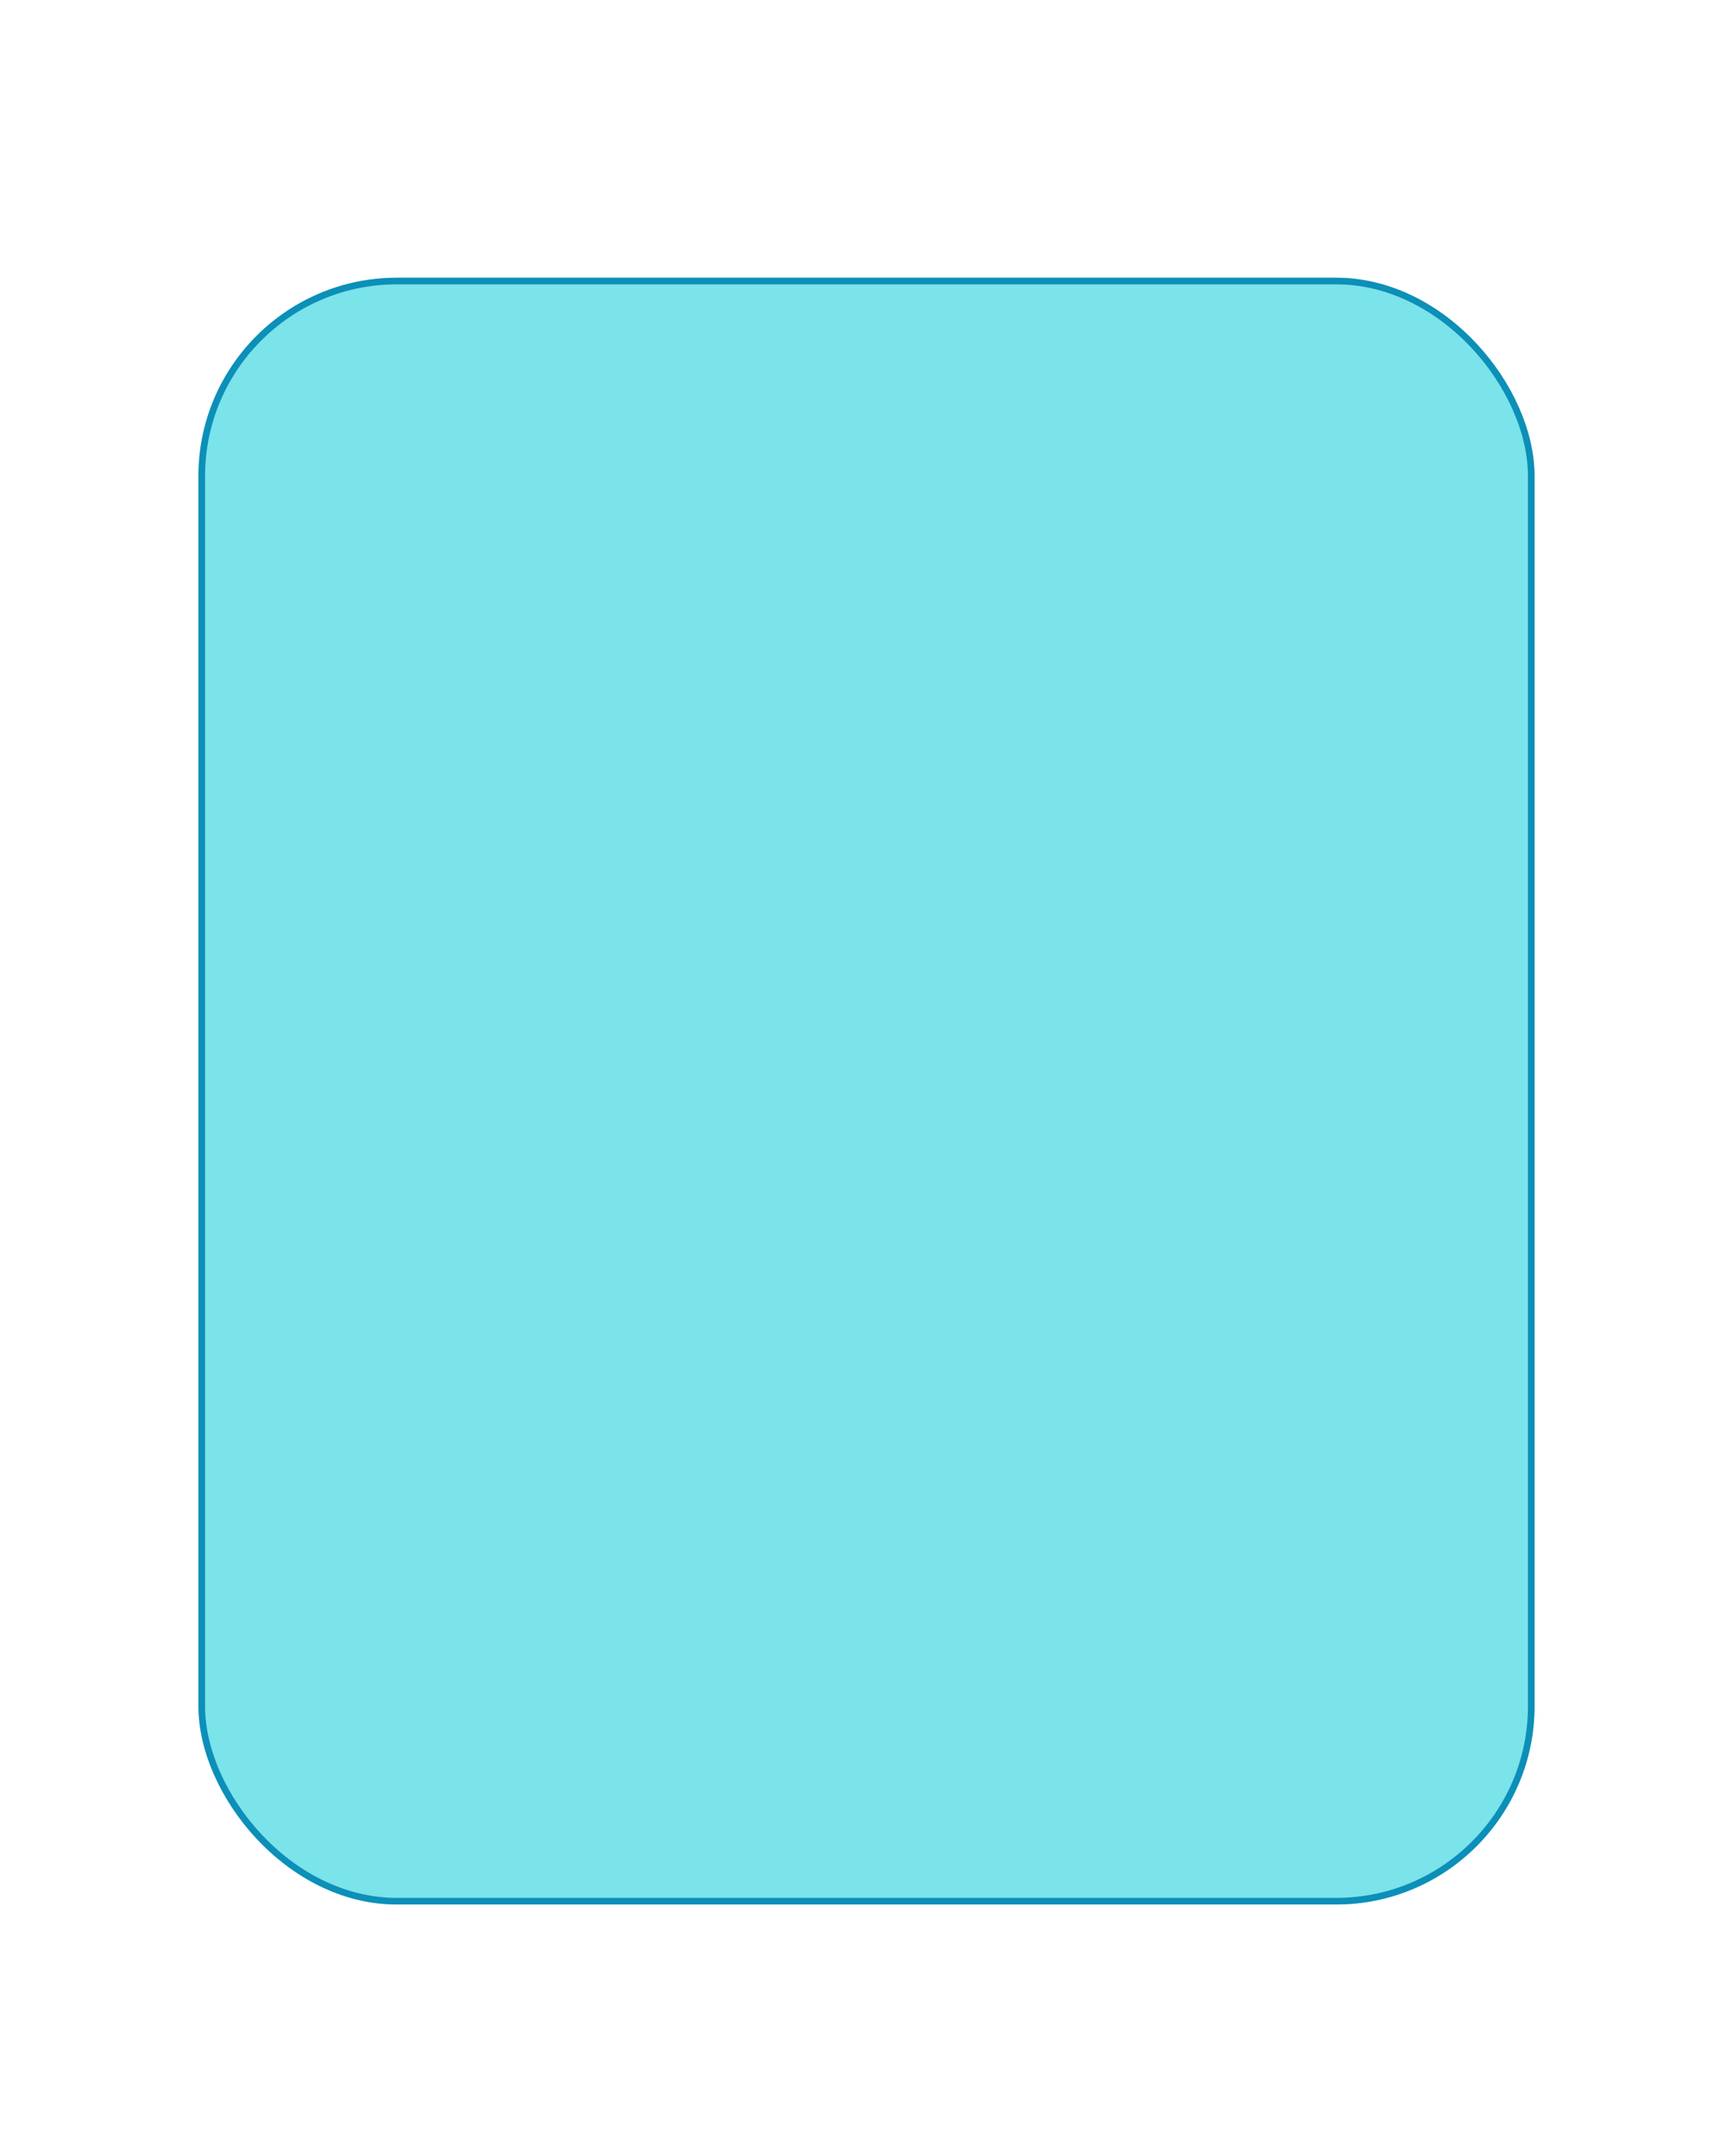 <?xml version="1.0" encoding="UTF-8" standalone="no"?><svg width='262' height='326' viewBox='0 0 262 326' fill='none' xmlns='http://www.w3.org/2000/svg'>
<g filter='url(#filter0_dd_198_16657)'>
<rect x='30' y='38' width='202' height='246' rx='30' fill='#7BE3EA'/>
<rect x='30.5' y='38.5' width='201' height='245' rx='29.5' stroke='#0C8FB8'/>
</g>
<defs>
<filter id='filter0_dd_198_16657' x='0' y='0' width='262' height='326' filterUnits='userSpaceOnUse' color-interpolation-filters='sRGB'>
<feFlood flood-opacity='0' result='BackgroundImageFix'/>
<feColorMatrix in='SourceAlpha' type='matrix' values='0 0 0 0 0 0 0 0 0 0 0 0 0 0 0 0 0 0 127 0' result='hardAlpha'/>
<feOffset dy='-8'/>
<feGaussianBlur stdDeviation='15'/>
<feComposite in2='hardAlpha' operator='out'/>
<feColorMatrix type='matrix' values='0 0 0 0 0 0 0 0 0 0.878 0 0 0 0 1 0 0 0 0.5 0'/>
<feBlend mode='normal' in2='BackgroundImageFix' result='effect1_dropShadow_198_16657'/>
<feColorMatrix in='SourceAlpha' type='matrix' values='0 0 0 0 0 0 0 0 0 0 0 0 0 0 0 0 0 0 127 0' result='hardAlpha'/>
<feOffset dy='12'/>
<feGaussianBlur stdDeviation='15'/>
<feComposite in2='hardAlpha' operator='out'/>
<feColorMatrix type='matrix' values='0 0 0 0 0 0 0 0 0 0.878 0 0 0 0 1 0 0 0 0.5 0'/>
<feBlend mode='normal' in2='effect1_dropShadow_198_16657' result='effect2_dropShadow_198_16657'/>
<feBlend mode='normal' in='SourceGraphic' in2='effect2_dropShadow_198_16657' result='shape'/>
</filter>
</defs>
</svg>
